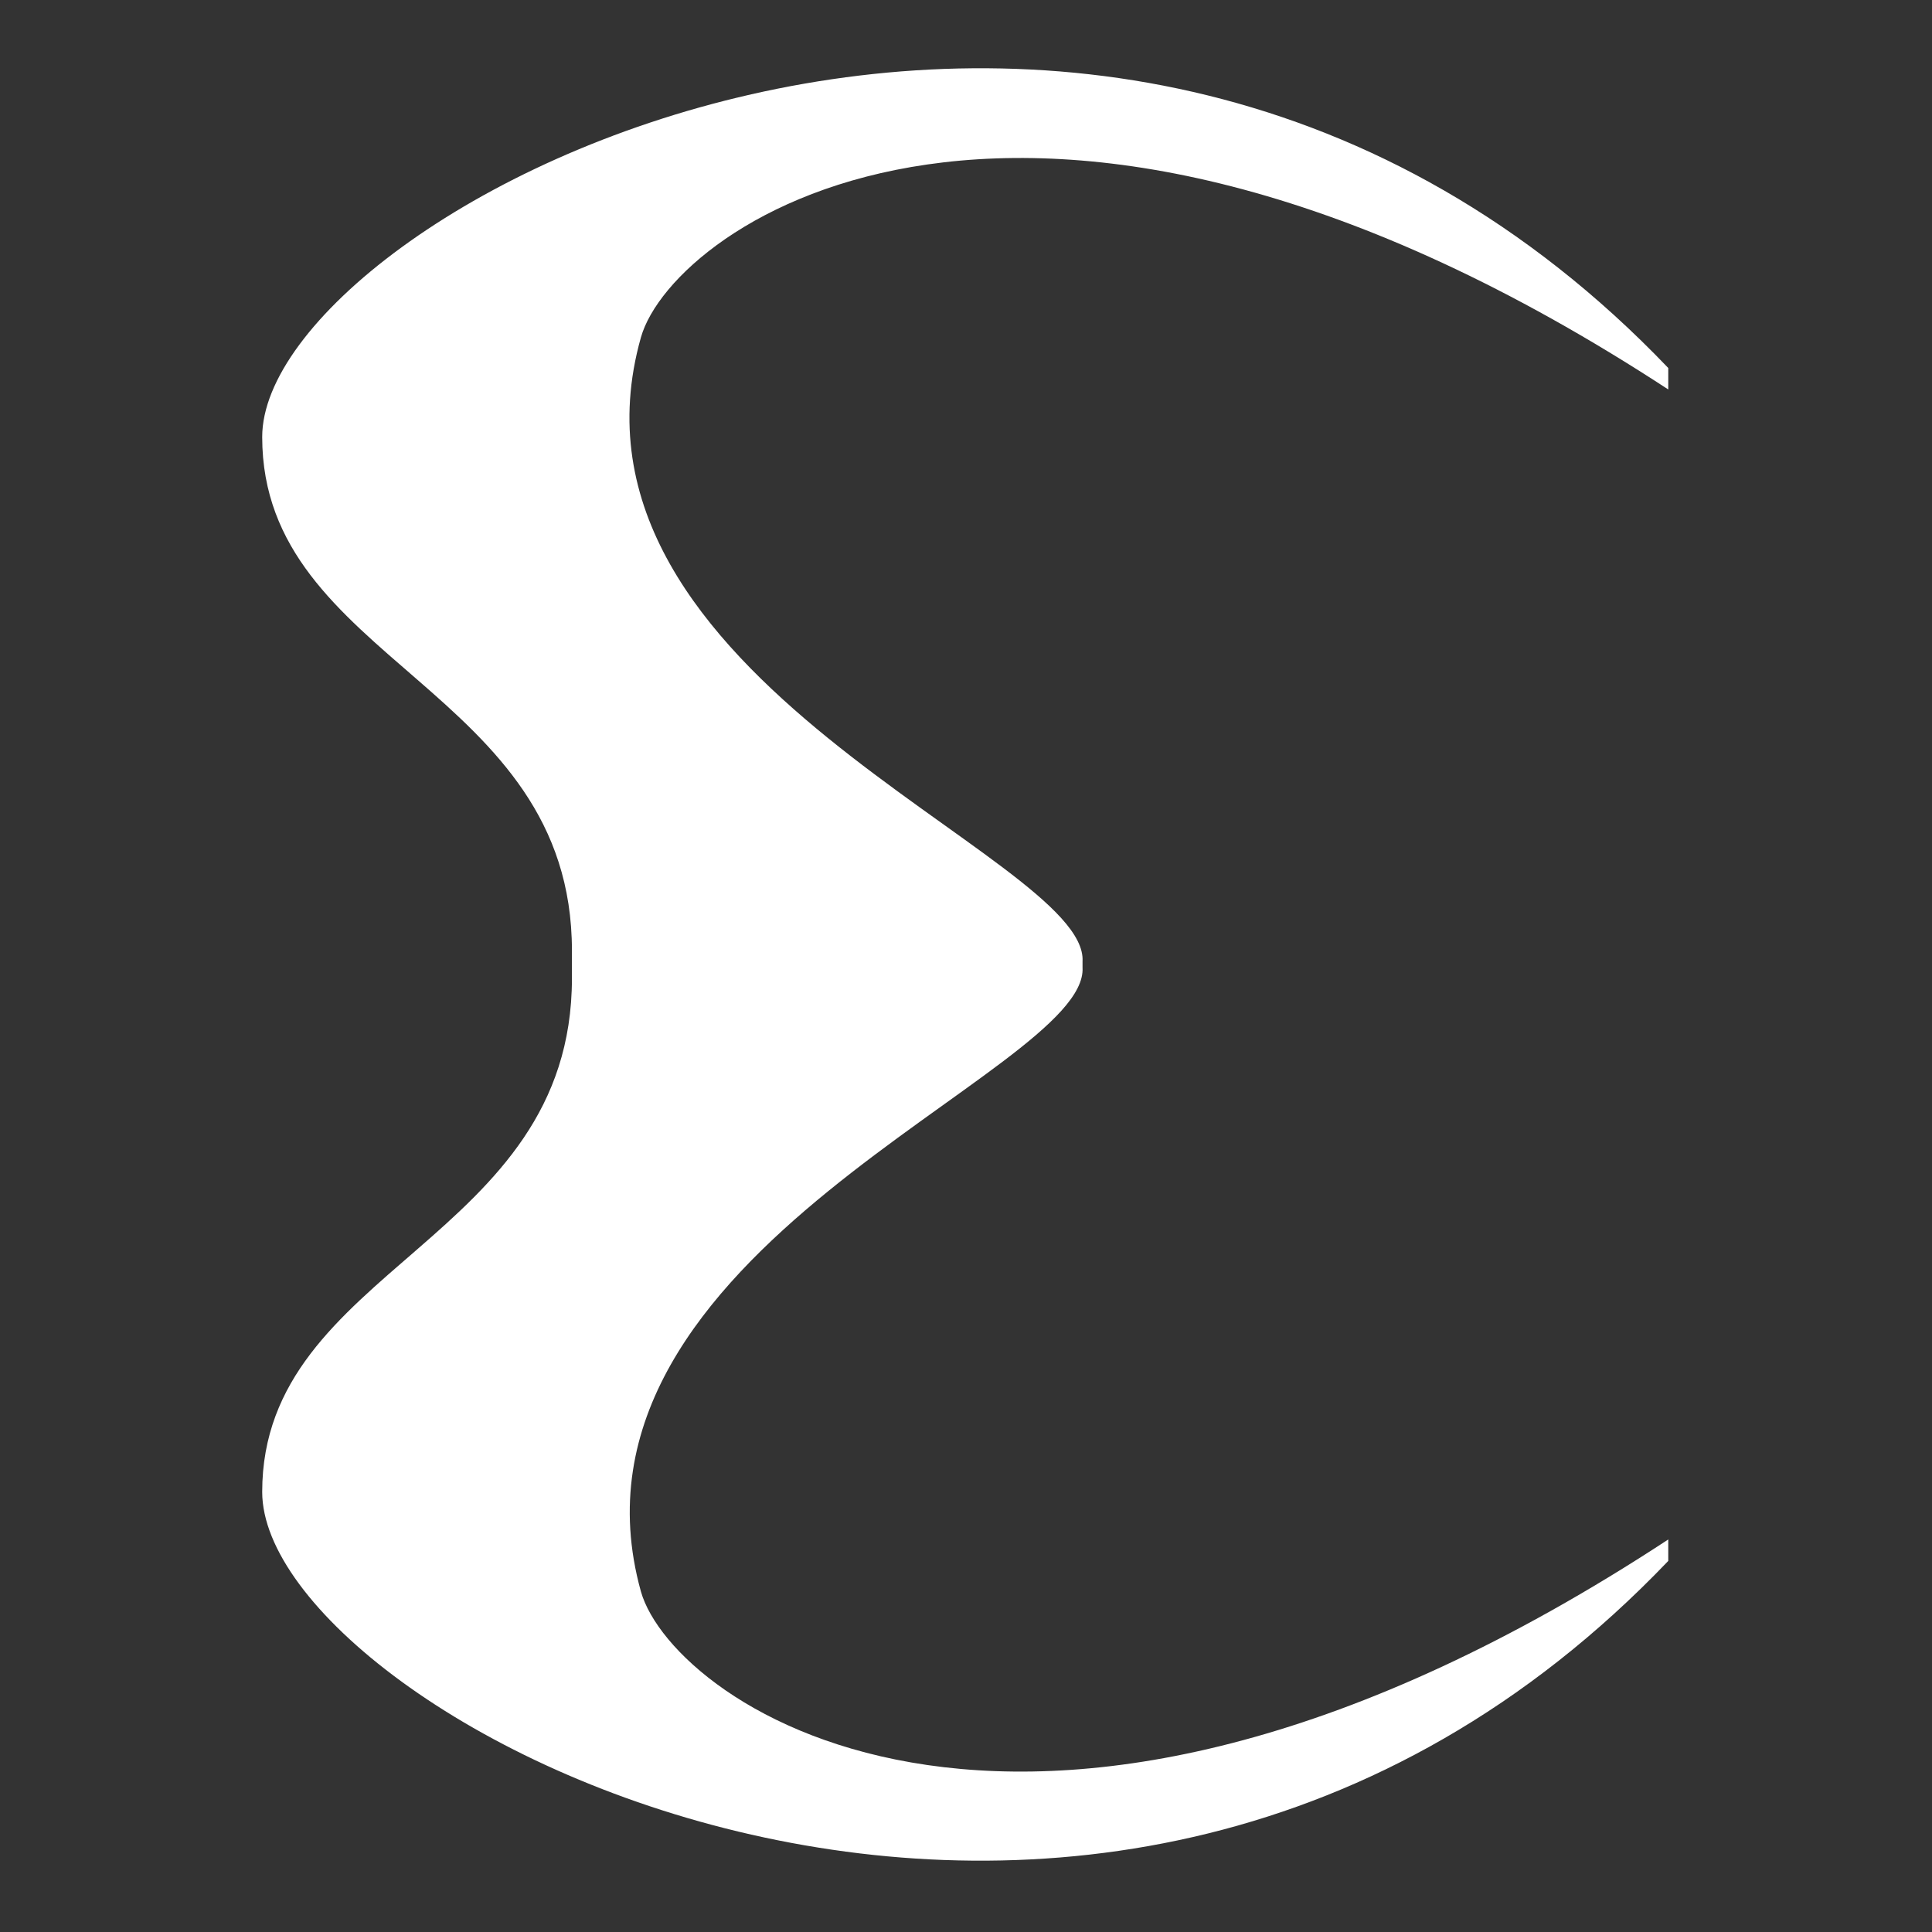 <?xml version="1.0" encoding="UTF-8"?> <!-- Generator: Adobe Illustrator 24.3.0, SVG Export Plug-In . SVG Version: 6.00 Build 0) --> <svg xmlns="http://www.w3.org/2000/svg" xmlns:xlink="http://www.w3.org/1999/xlink" version="1.1" id="Layer_1" x="0px" y="0px" viewBox="0 0 126 126" style="enable-background:new 0 0 126 126;" xml:space="preserve"><rect x="0" y="0" width="126" height="126" fill="#333333" stroke="none"/> <style type="text/css"> .st0{fill:#FFFFFF;} </style> <path class="st0" d="M108.8,25.4V24c-37.2-38.9-91.7-10.2-91.7,4.5s20.2,16.3,20.2,33.5c0,0.3,0,0.6,0,0.9c0,0.3,0,0.6,0,0.9 c0,17.2-20.2,18.8-20.2,33.5s54.5,43.4,91.7,4.5v-1.4c-41.6,27.3-64.9,10.8-67,3.4c-6.2-22.3,29.2-33.8,28.8-40.7c0-0.1,0-0.2,0-0.2 c0-0.1,0-0.2,0-0.2c0.4-6.9-35.1-18.4-28.8-40.7C43.9,14.6,67.2-1.8,108.8,25.4z"></path> </svg> 